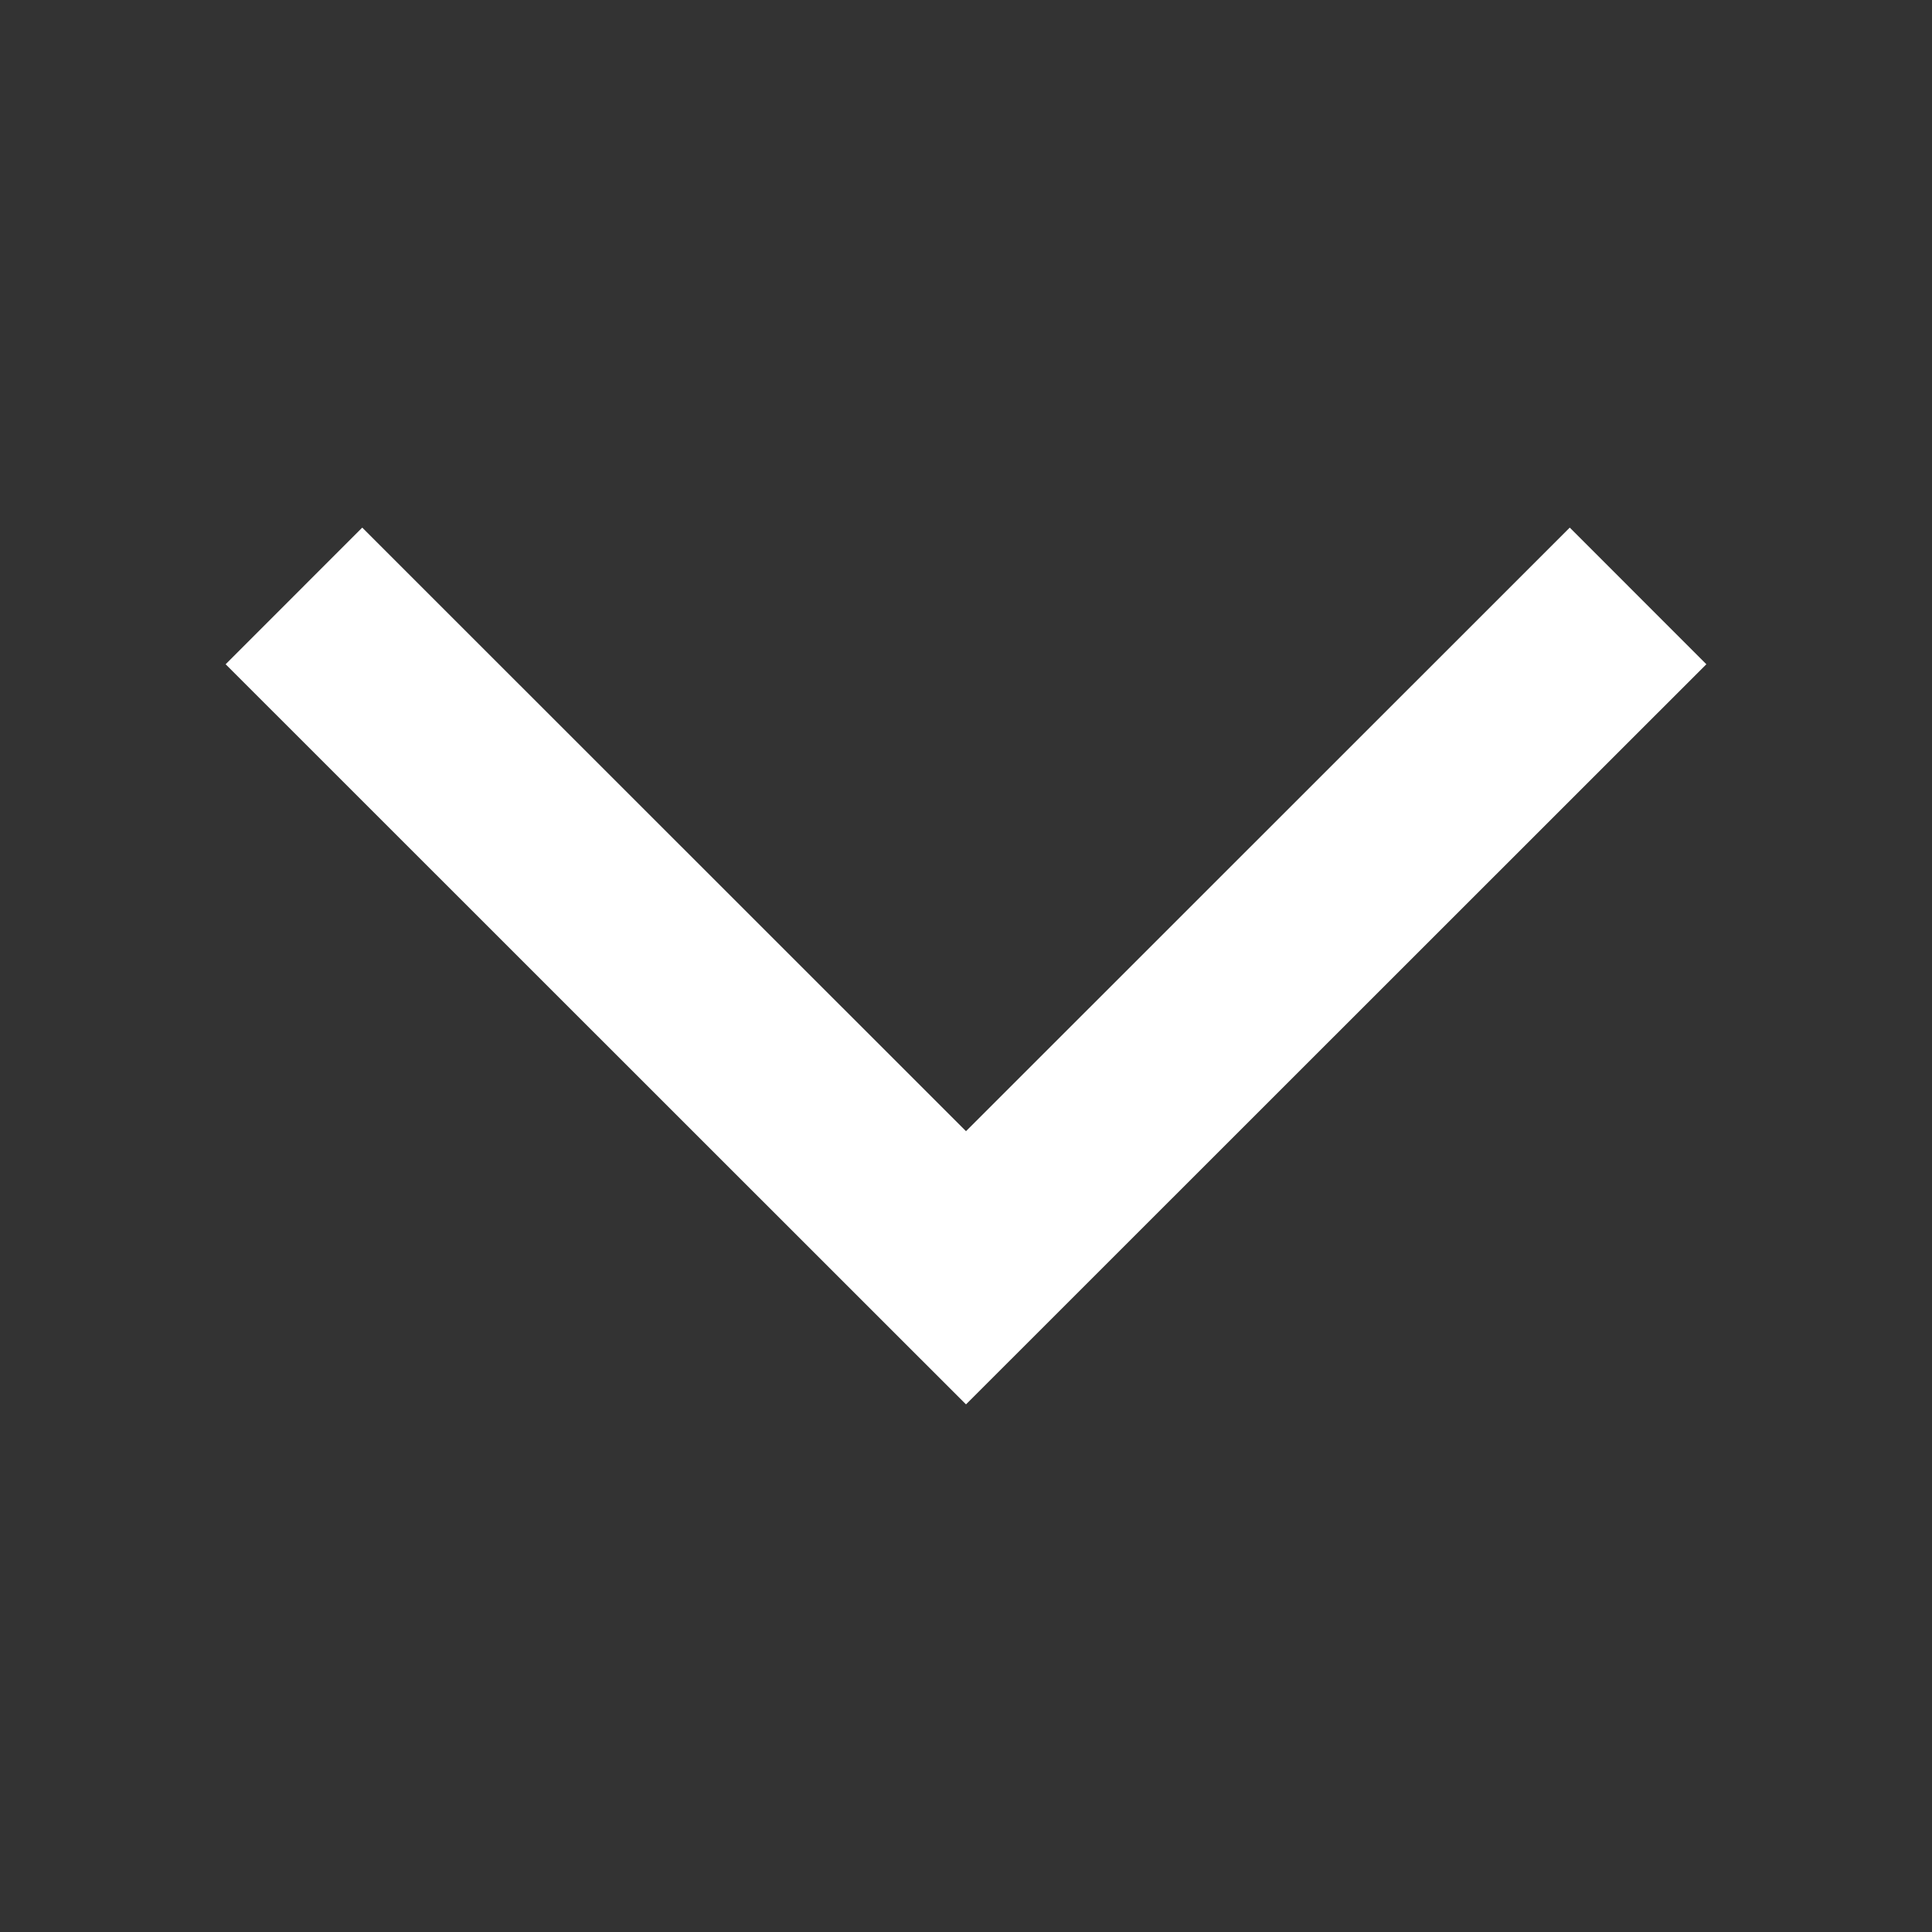 <svg width="10" height="10" viewBox="0 0 10 10" fill="none" xmlns="http://www.w3.org/2000/svg">
<rect x="0" y="0" width="10" height="10" fill="#333333" stroke="none"/>
<path d="M8.125 3.438L5 6.562L1.875 3.438" stroke="white" stroke-linecap="square"/>
</svg>
